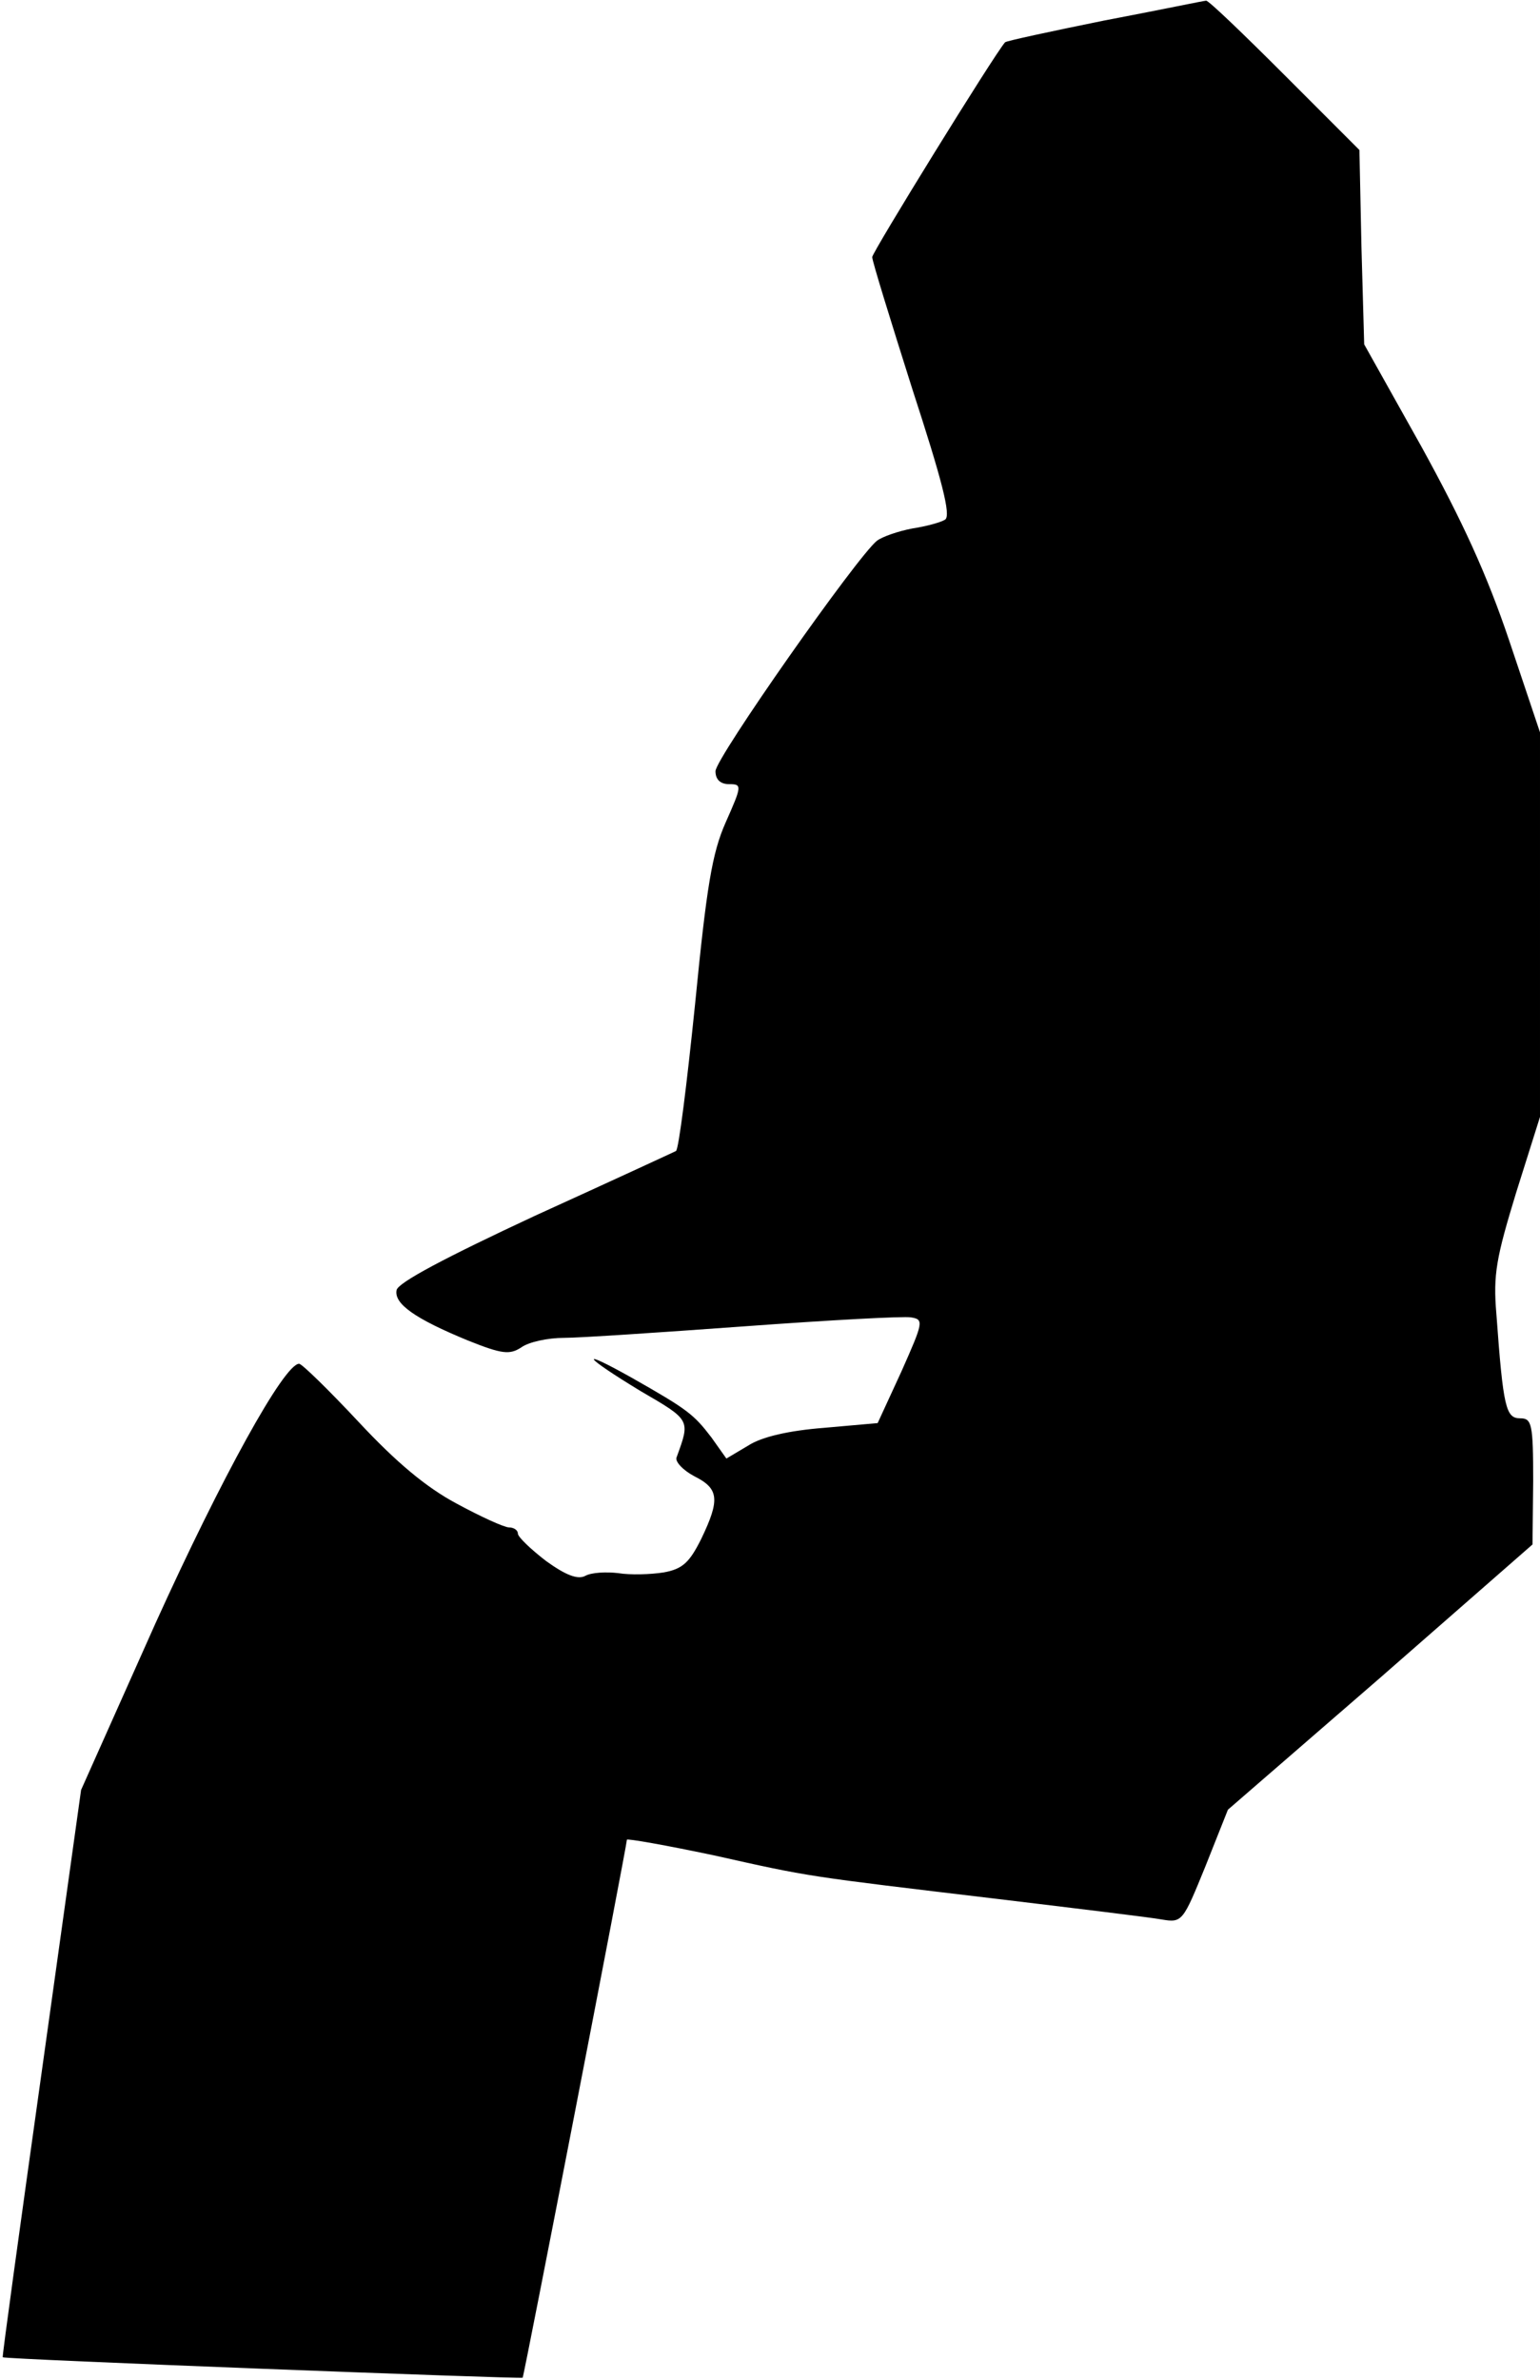 <?xml version="1.0" standalone="no"?>
<!DOCTYPE svg PUBLIC "-//W3C//DTD SVG 20010904//EN"
 "http://www.w3.org/TR/2001/REC-SVG-20010904/DTD/svg10.dtd">
<svg version="1.0" xmlns="http://www.w3.org/2000/svg"
 width="226pt" height="349pt" viewBox="0 0 226 349"
 preserveAspectRatio="xMidYMid meet">
<g transform="translate(0,349) scale(0.1,-0.1)"
fill="#000000" stroke="none">
<path fill="#000000" stroke="none" d="M1621 3460 c-79 -16 -144 -30 -146 -32
-16 -18 -195 -308 -195 -315 0 -6 27 -93 59 -194 43 -132 57 -185 48 -191 -6
-4 -28 -10 -48 -13 -21 -4 -44 -12 -52 -18 -29 -23 -237 -319 -237 -338 0 -12
7 -19 20 -19 19 0 19 -2 -5 -56 -20 -45 -28 -94 -45 -267 -12 -117 -24 -213
-28 -215 -4 -2 -97 -45 -207 -95 -131 -61 -201 -98 -203 -109 -4 -20 27 -42
105 -74 50 -20 61 -21 78 -10 11 8 39 14 63 14 23 0 142 8 266 17 123 9 233
15 243 13 19 -3 18 -7 -14 -79 l-35 -76 -79 -7 c-51 -4 -91 -13 -111 -26 l-32
-19 -22 31 c-26 34 -35 41 -116 87 -82 46 -72 32 12 -19 74 -43 73 -42 53 -97
-3 -6 9 -19 26 -28 36 -18 38 -34 10 -92 -17 -34 -27 -44 -55 -49 -19 -3 -49
-4 -67 -1 -17 2 -39 1 -48 -4 -11 -6 -29 1 -58 22 -22 17 -41 35 -41 40 0 5
-6 9 -13 9 -7 0 -42 16 -77 35 -45 24 -89 61 -144 120 -44 47 -83 85 -87 85
-22 0 -114 -167 -211 -381 l-109 -244 -58 -415 c-32 -228 -58 -416 -57 -417 2
-3 760 -32 763 -30 2 2 153 781 153 789 0 2 57 -8 128 -23 143 -32 132 -30
417 -64 116 -14 224 -27 240 -30 30 -5 31 -3 64 78 l33 83 224 194 223 195 1
93 c0 84 -2 92 -19 92 -21 0 -25 15 -35 153 -5 58 0 83 29 178 l35 111 0 282
0 282 -45 134 c-33 98 -69 176 -129 285 l-84 150 -4 142 -3 143 -110 110 c-60
60 -112 110 -115 109 -3 0 -70 -14 -149 -29z"/>
</g>
</svg>
